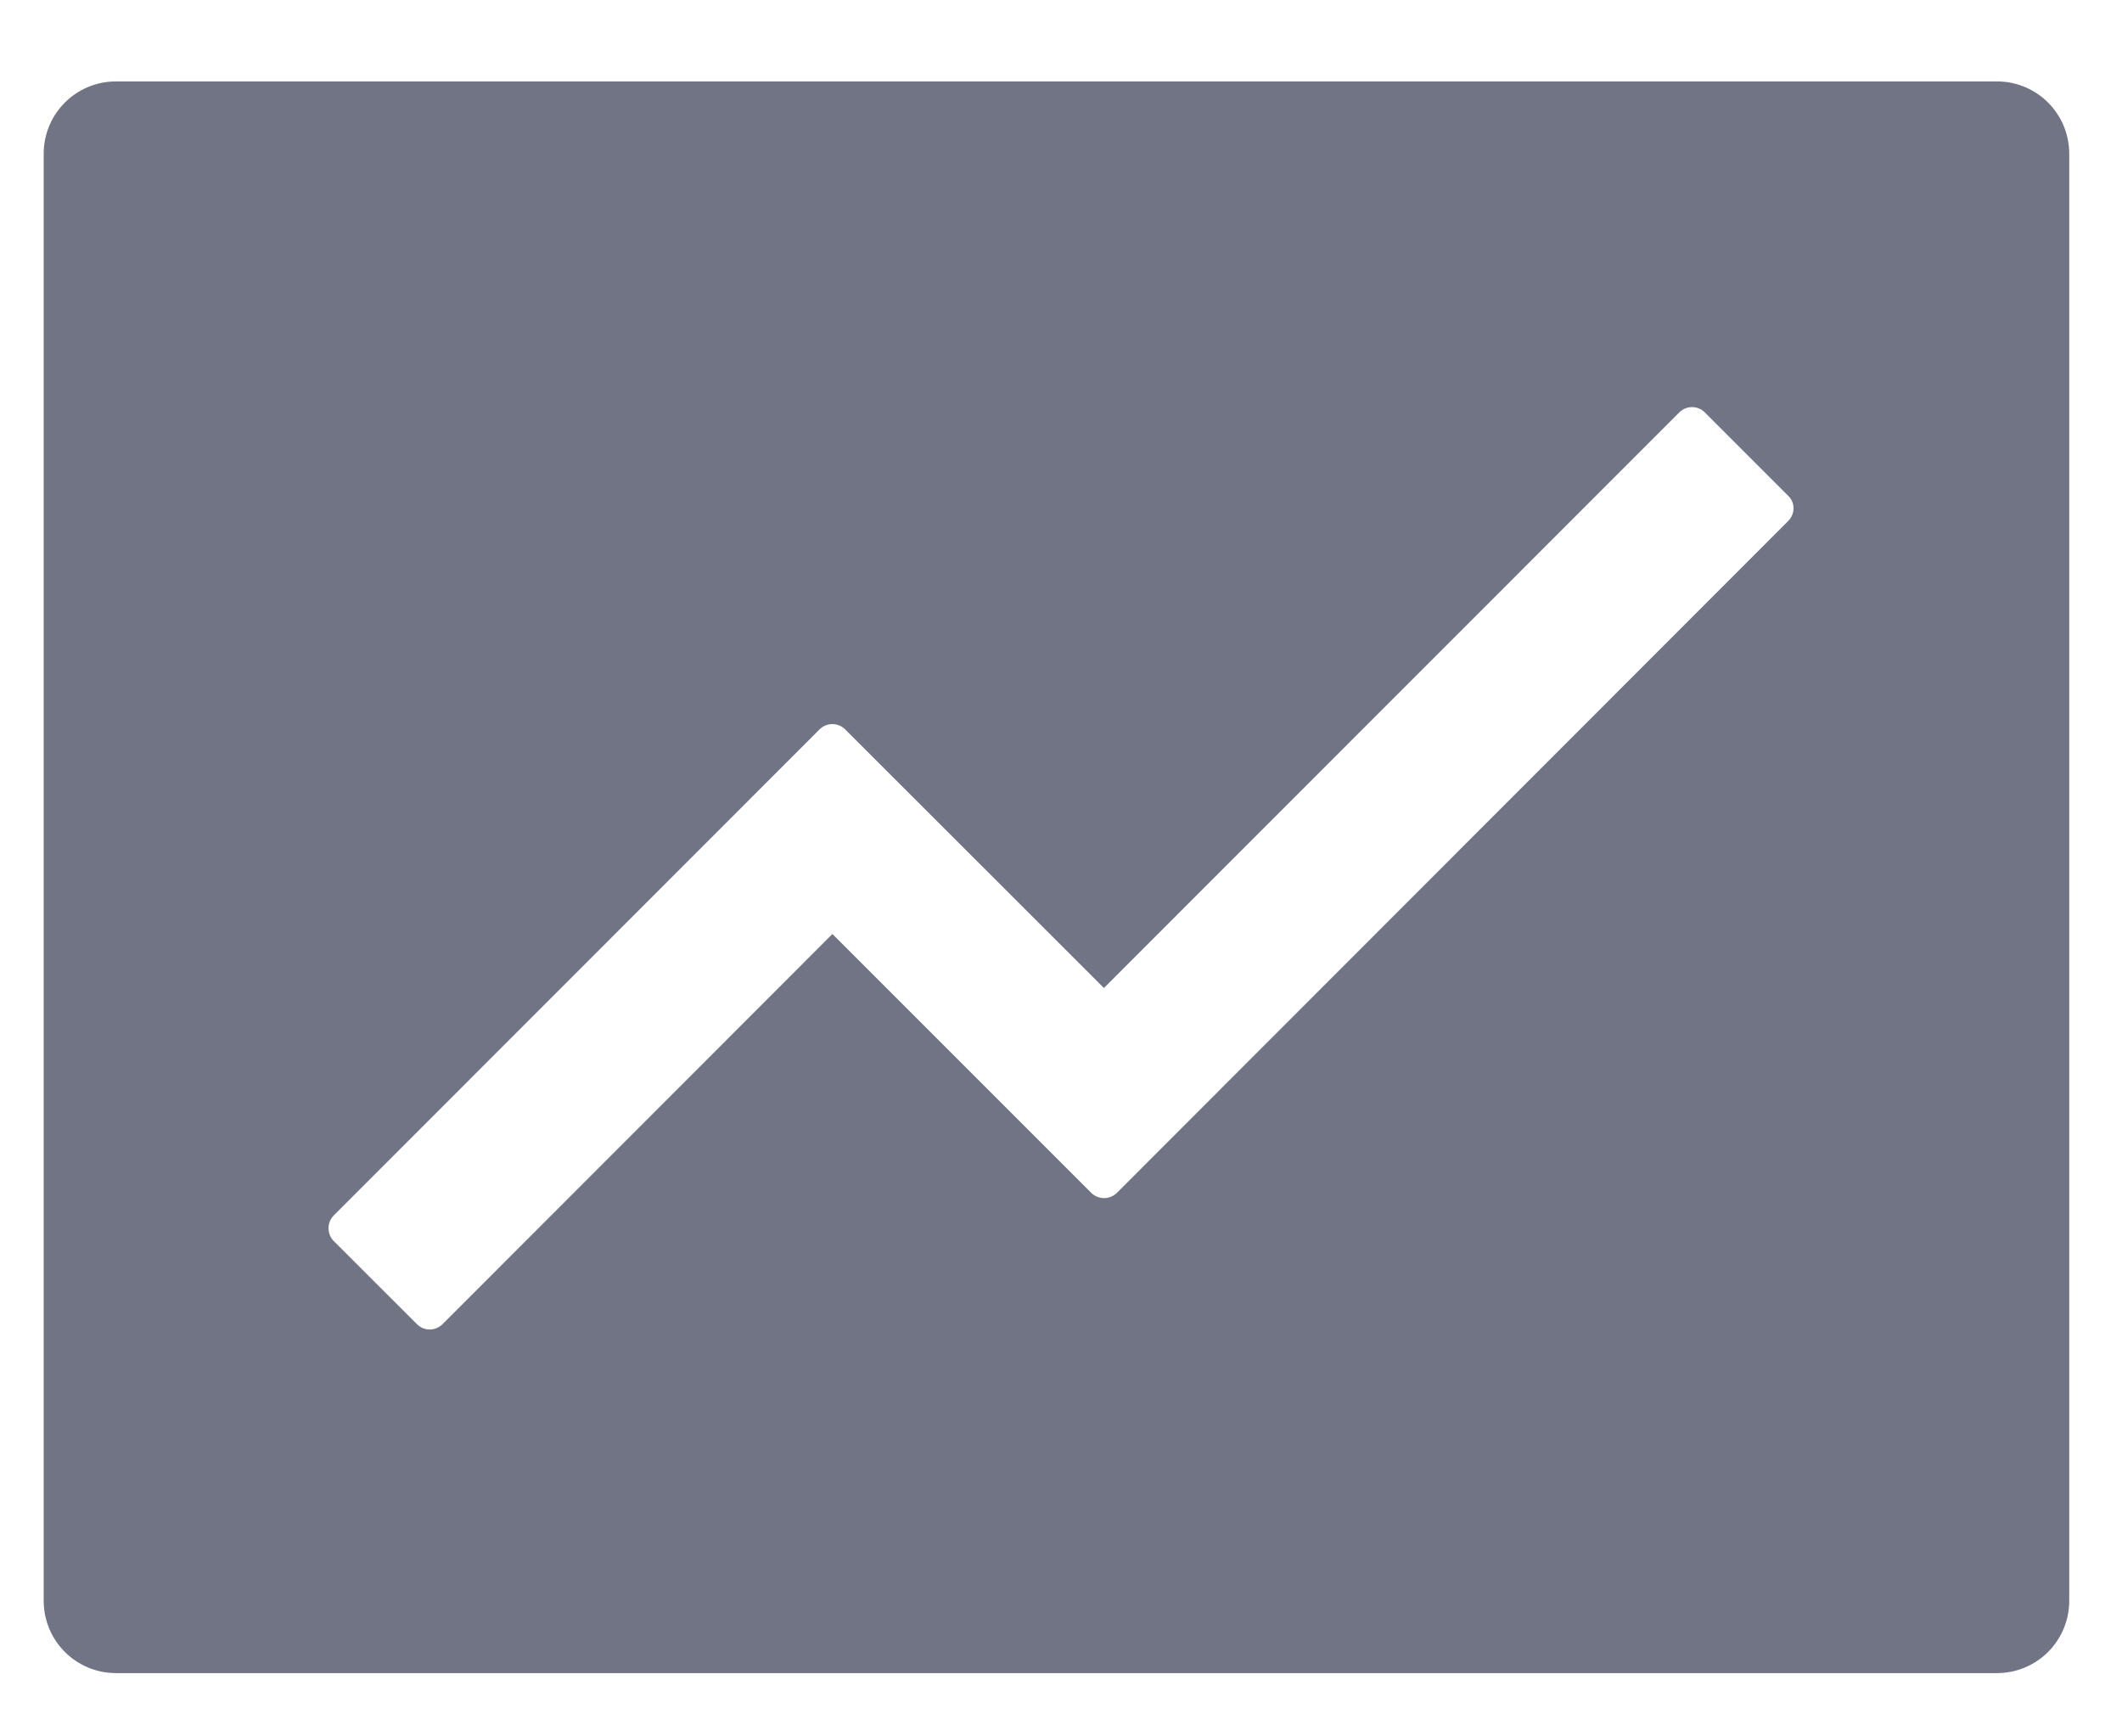 <svg width="22" height="18" viewBox="0 0 22 18" fill="none" xmlns="http://www.w3.org/2000/svg">
<path d="M20.703 0.844H1.203C0.788 0.844 0.453 1.179 0.453 1.594V16.594C0.453 17.009 0.788 17.344 1.203 17.344H20.703C21.118 17.344 21.453 17.009 21.453 16.594V1.594C21.453 1.179 21.118 0.844 20.703 0.844ZM18.54 5.4L11.579 12.366C11.544 12.4 11.496 12.42 11.447 12.42C11.397 12.42 11.349 12.4 11.314 12.366L8.63 9.682L4.588 13.727C4.552 13.762 4.505 13.782 4.455 13.782C4.405 13.782 4.358 13.762 4.323 13.727L3.46 12.865C3.425 12.83 3.406 12.782 3.406 12.732C3.406 12.683 3.425 12.635 3.46 12.6L8.497 7.561C8.57 7.488 8.689 7.488 8.762 7.561L11.445 10.242L17.41 4.275C17.483 4.202 17.602 4.202 17.675 4.275L18.538 5.138C18.613 5.208 18.613 5.327 18.54 5.4Z" fill="#717484"/>
</svg>
